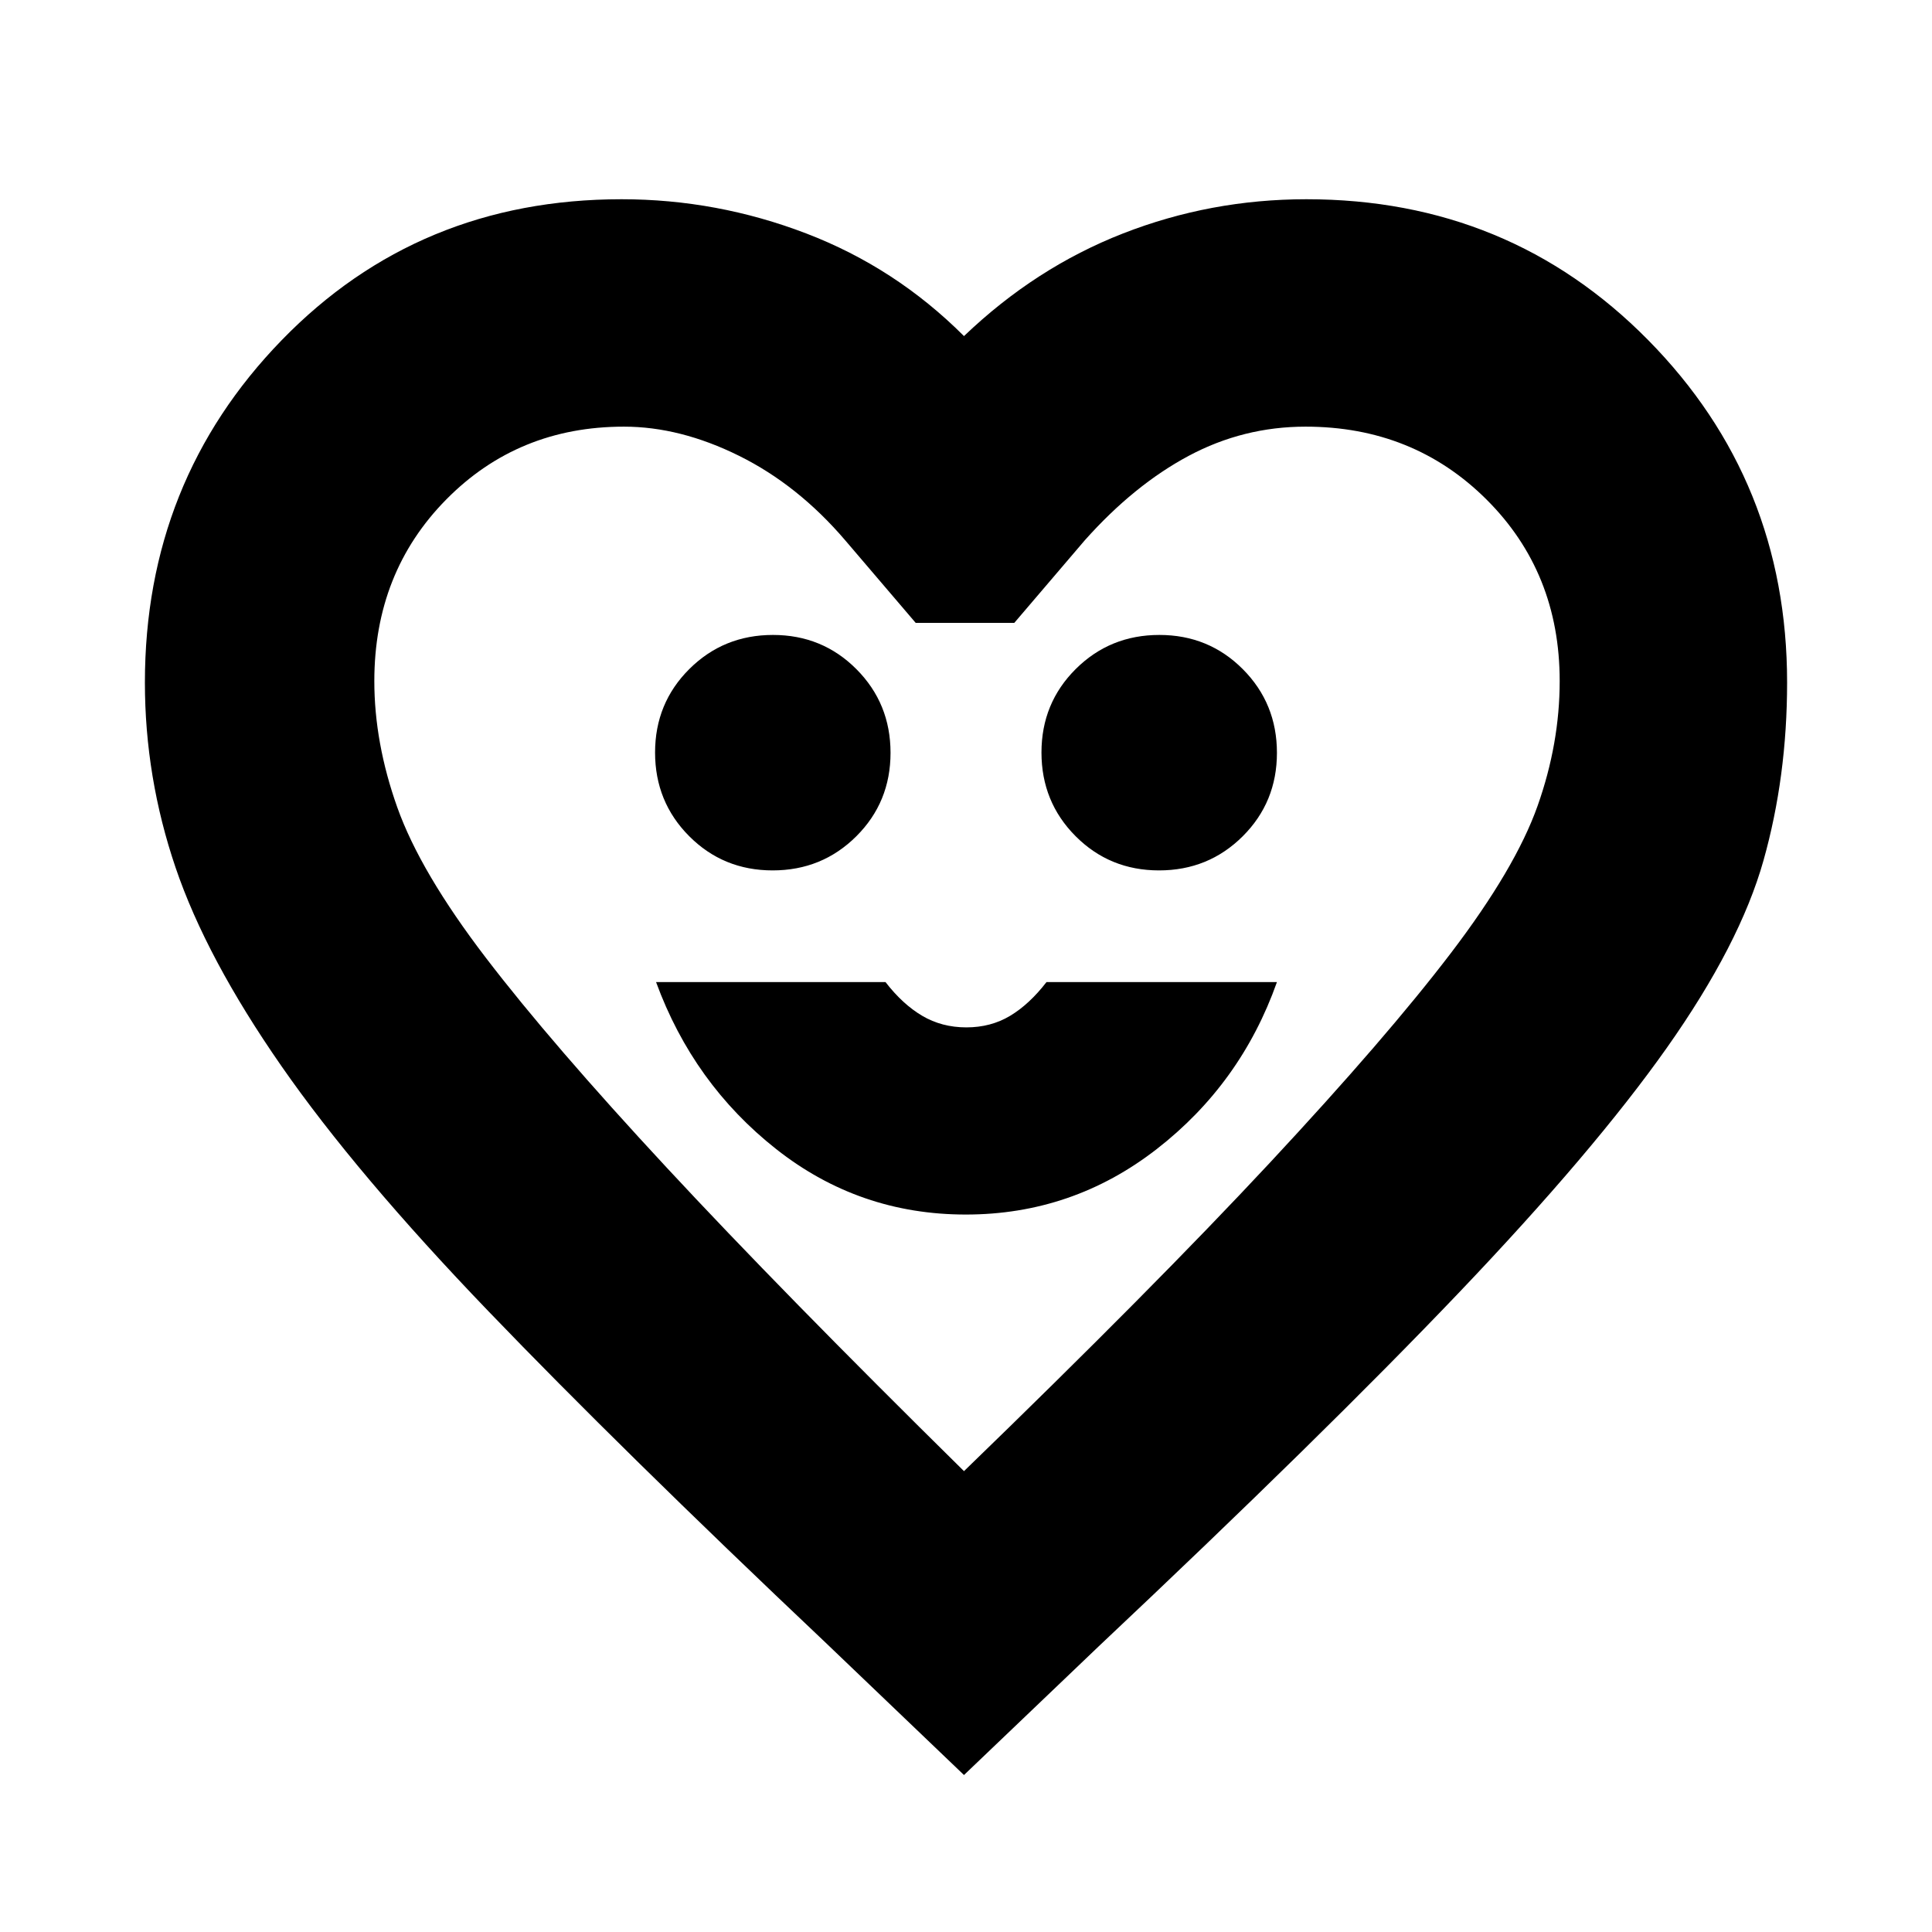 <svg xmlns="http://www.w3.org/2000/svg" height="20" viewBox="0 -960 960 960" width="20"><path d="M479.91-356.5q52.98 0 94.85-32.52 41.87-32.53 59.74-82.98H519.99q-8.49 11-18.06 16.75-9.57 5.75-21.75 5.75t-21.93-5.75Q448.5-461 440.01-472H326q18.5 50.5 59.71 83t94.2 32.5Zm-95.99-171q24.54 0 41.56-16.94 17.02-16.95 17.02-41.48 0-24.54-16.94-41.56-16.95-17.02-41.48-17.02-24.54 0-41.56 16.94-17.02 16.95-17.02 41.48 0 24.54 16.94 41.56 16.95 17.02 41.48 17.02Zm192 0q24.54 0 41.56-16.94 17.02-16.95 17.02-41.48 0-24.54-16.94-41.56-16.95-17.02-41.48-17.02-24.54 0-41.56 16.94-17.02 16.95-17.02 41.48 0 24.54 16.94 41.56 16.95 17.02 41.48 17.02ZM479-78l-69-66q-101.5-96-167.24-164.39-65.75-68.38-103-122-37.26-53.61-52.51-98.5Q72-573.77 72-620.87 72-721 140-791q67.99-70 168.85-70 47.37 0 91.76 17Q445-827 479-793q35.5-34 79.03-51 43.54-17 91.12-17 100.81 0 169.83 70Q888-721 888-620.87q0 46.75-11.72 88.39-11.71 41.65-48 93.07Q792-388 724.75-317.5T546-142l-67 64Zm0-151q94-91 152-153.25t90-104.25q32-42 43-73.01 11-31.02 11-62.07 0-53.99-36.36-90.21Q702.27-748 648.73-748q-30.89 0-58.06 14.5t-51.67 42l-35 41h-49l-35-41q-23.5-27.5-52.75-42T310.03-748q-52.59 0-88.31 36.21Q186-675.57 186-621.58q0 30.72 11.44 62.84 11.44 32.11 44 74.68Q274-441.5 331.18-379.92 388.36-318.34 479-229Zm2-260.5Z"/></svg>